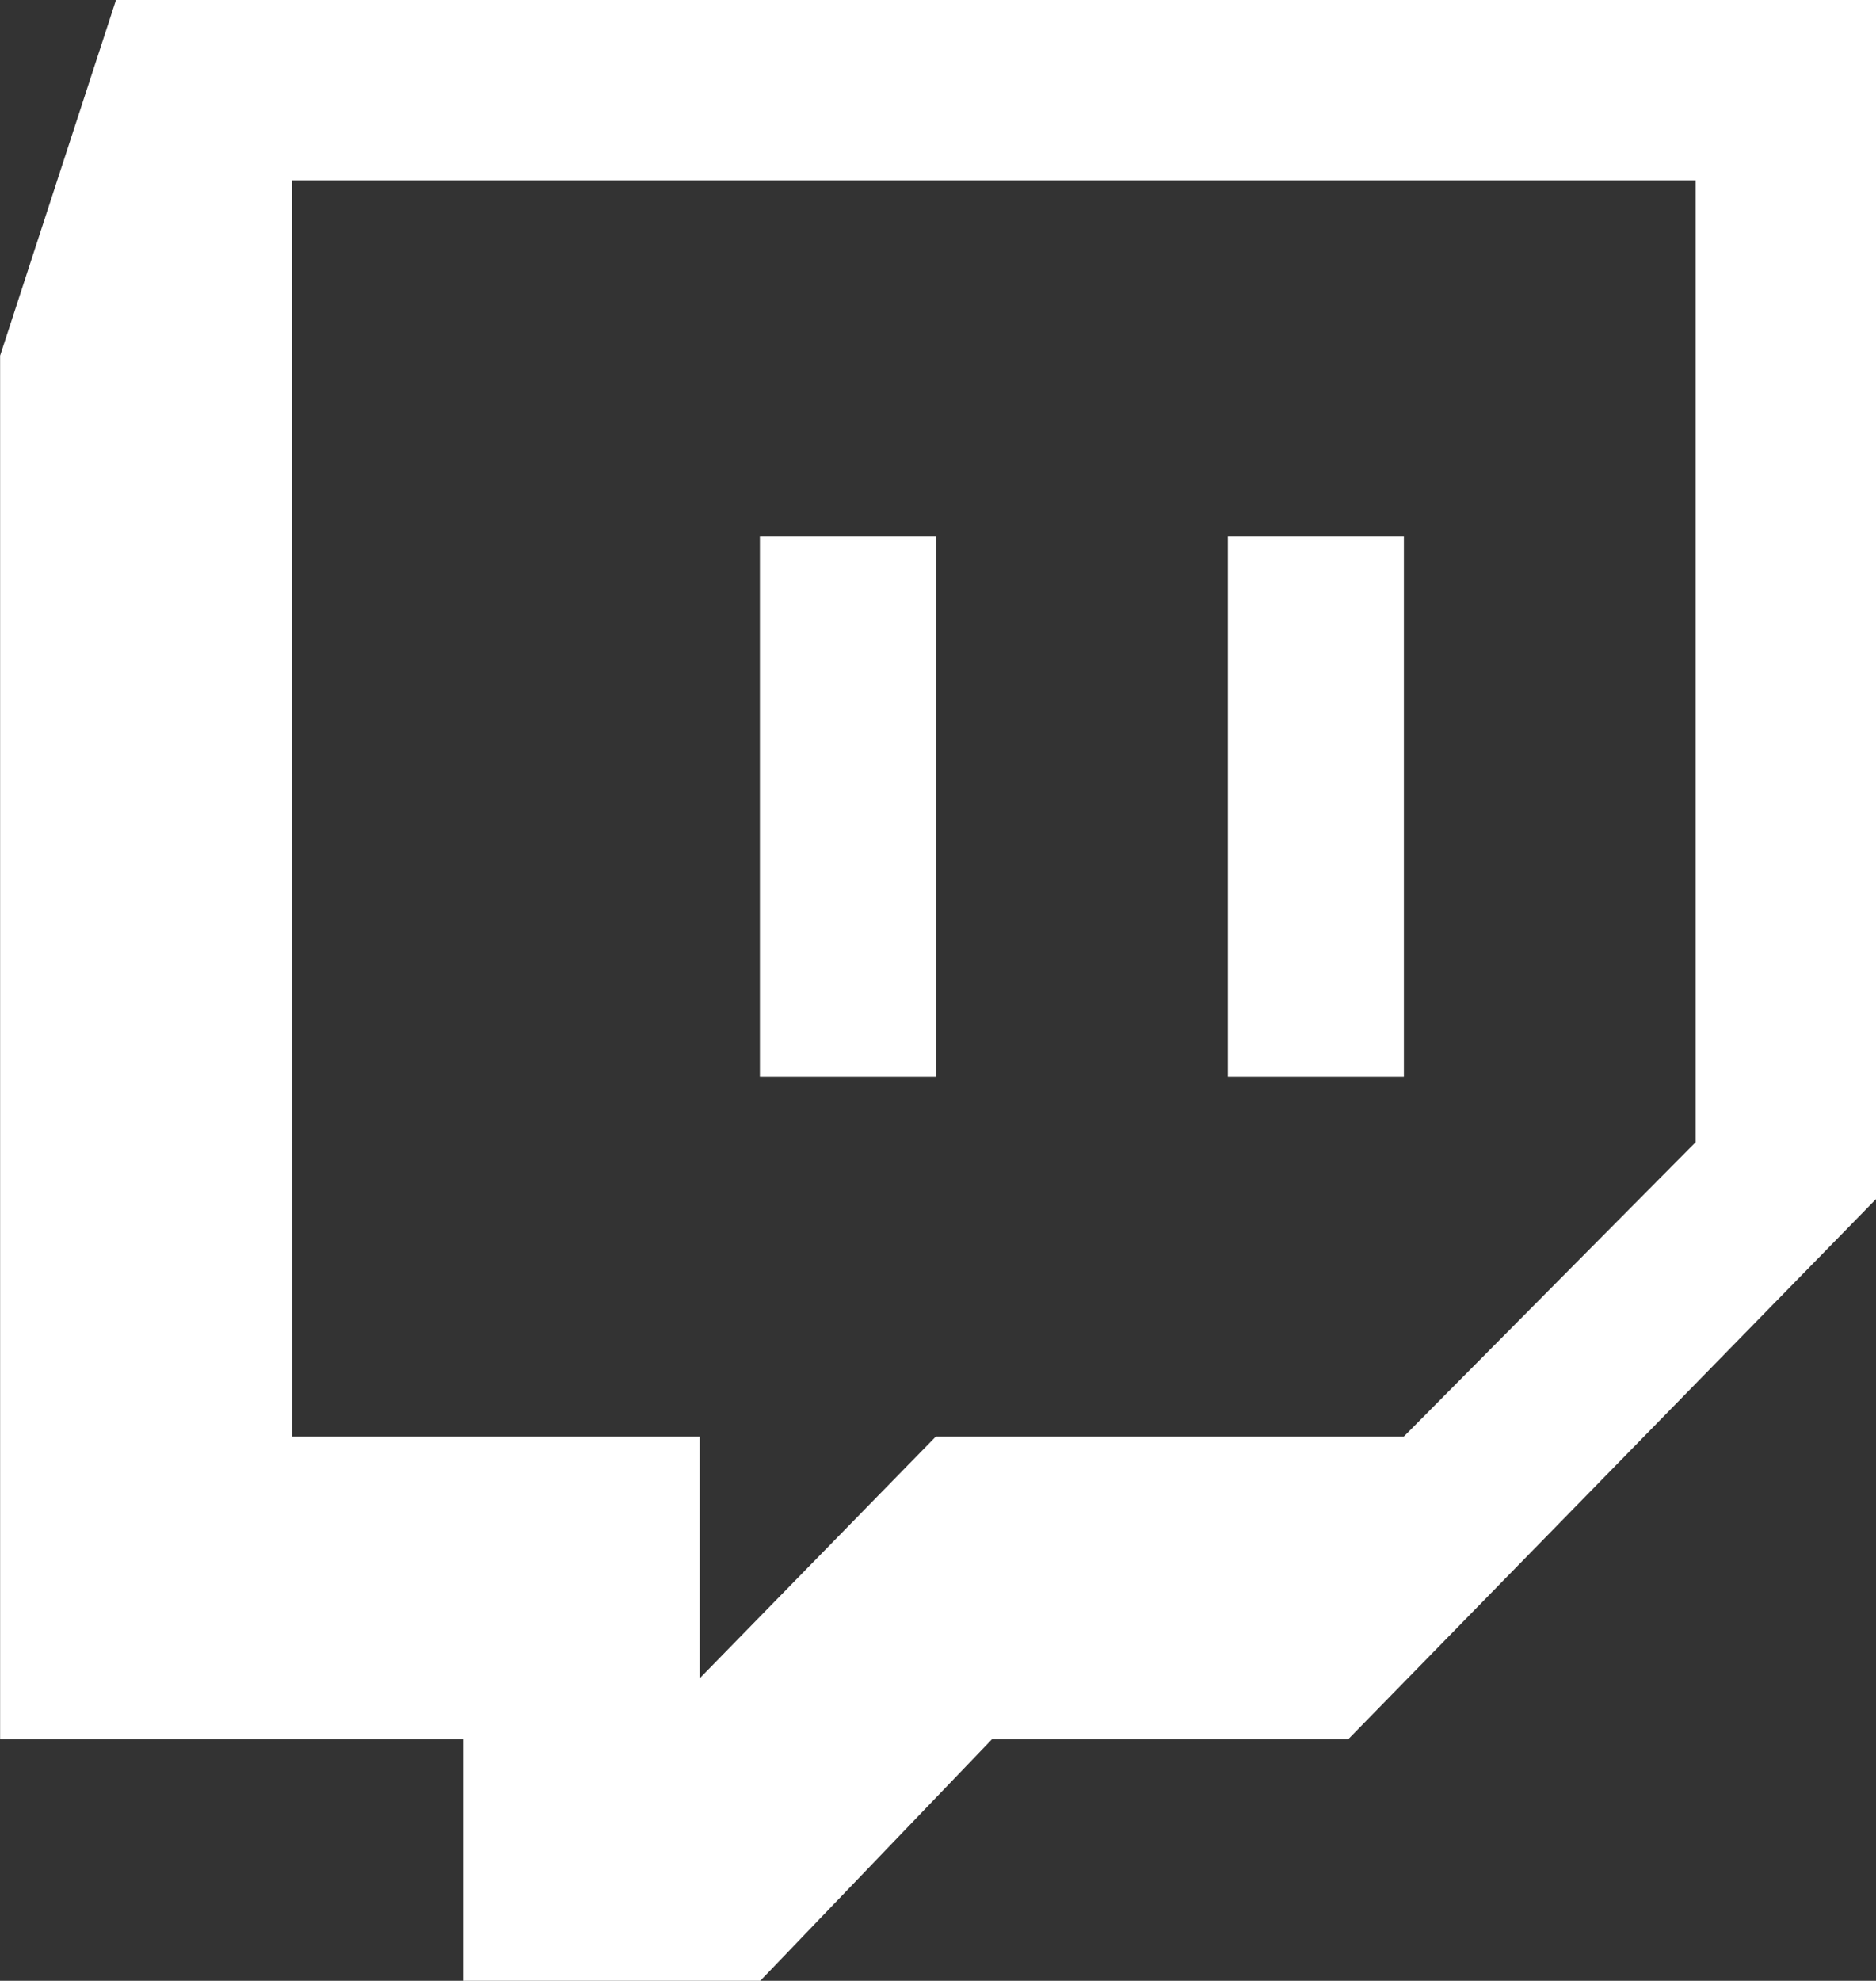 <svg xmlns="http://www.w3.org/2000/svg" width="18" height="18.999" viewBox="0 0 18 18.999">
  <rect x="0" y="0" width="18" height="18.999" fill="#333333" stroke="none"/>
  <g id="Icon" transform="translate(-1284.999 -403.997)">
    <path id="Twitch" d="M1289.448,423V420.68H1285V407.409l1.112-3.412H1303v11.5l-5.066,5.183h-3.418L1292.29,423Zm-1.647-5.224h3.912v2.318l2.265-2.318h4.49l2.8-2.823v-9.225H1287.8Zm8.979-3.452v-5.18h1.689v5.18Zm-4.49,0v-5.18h1.689v5.18Z" fill="#fff"/>
  </g>
</svg>
